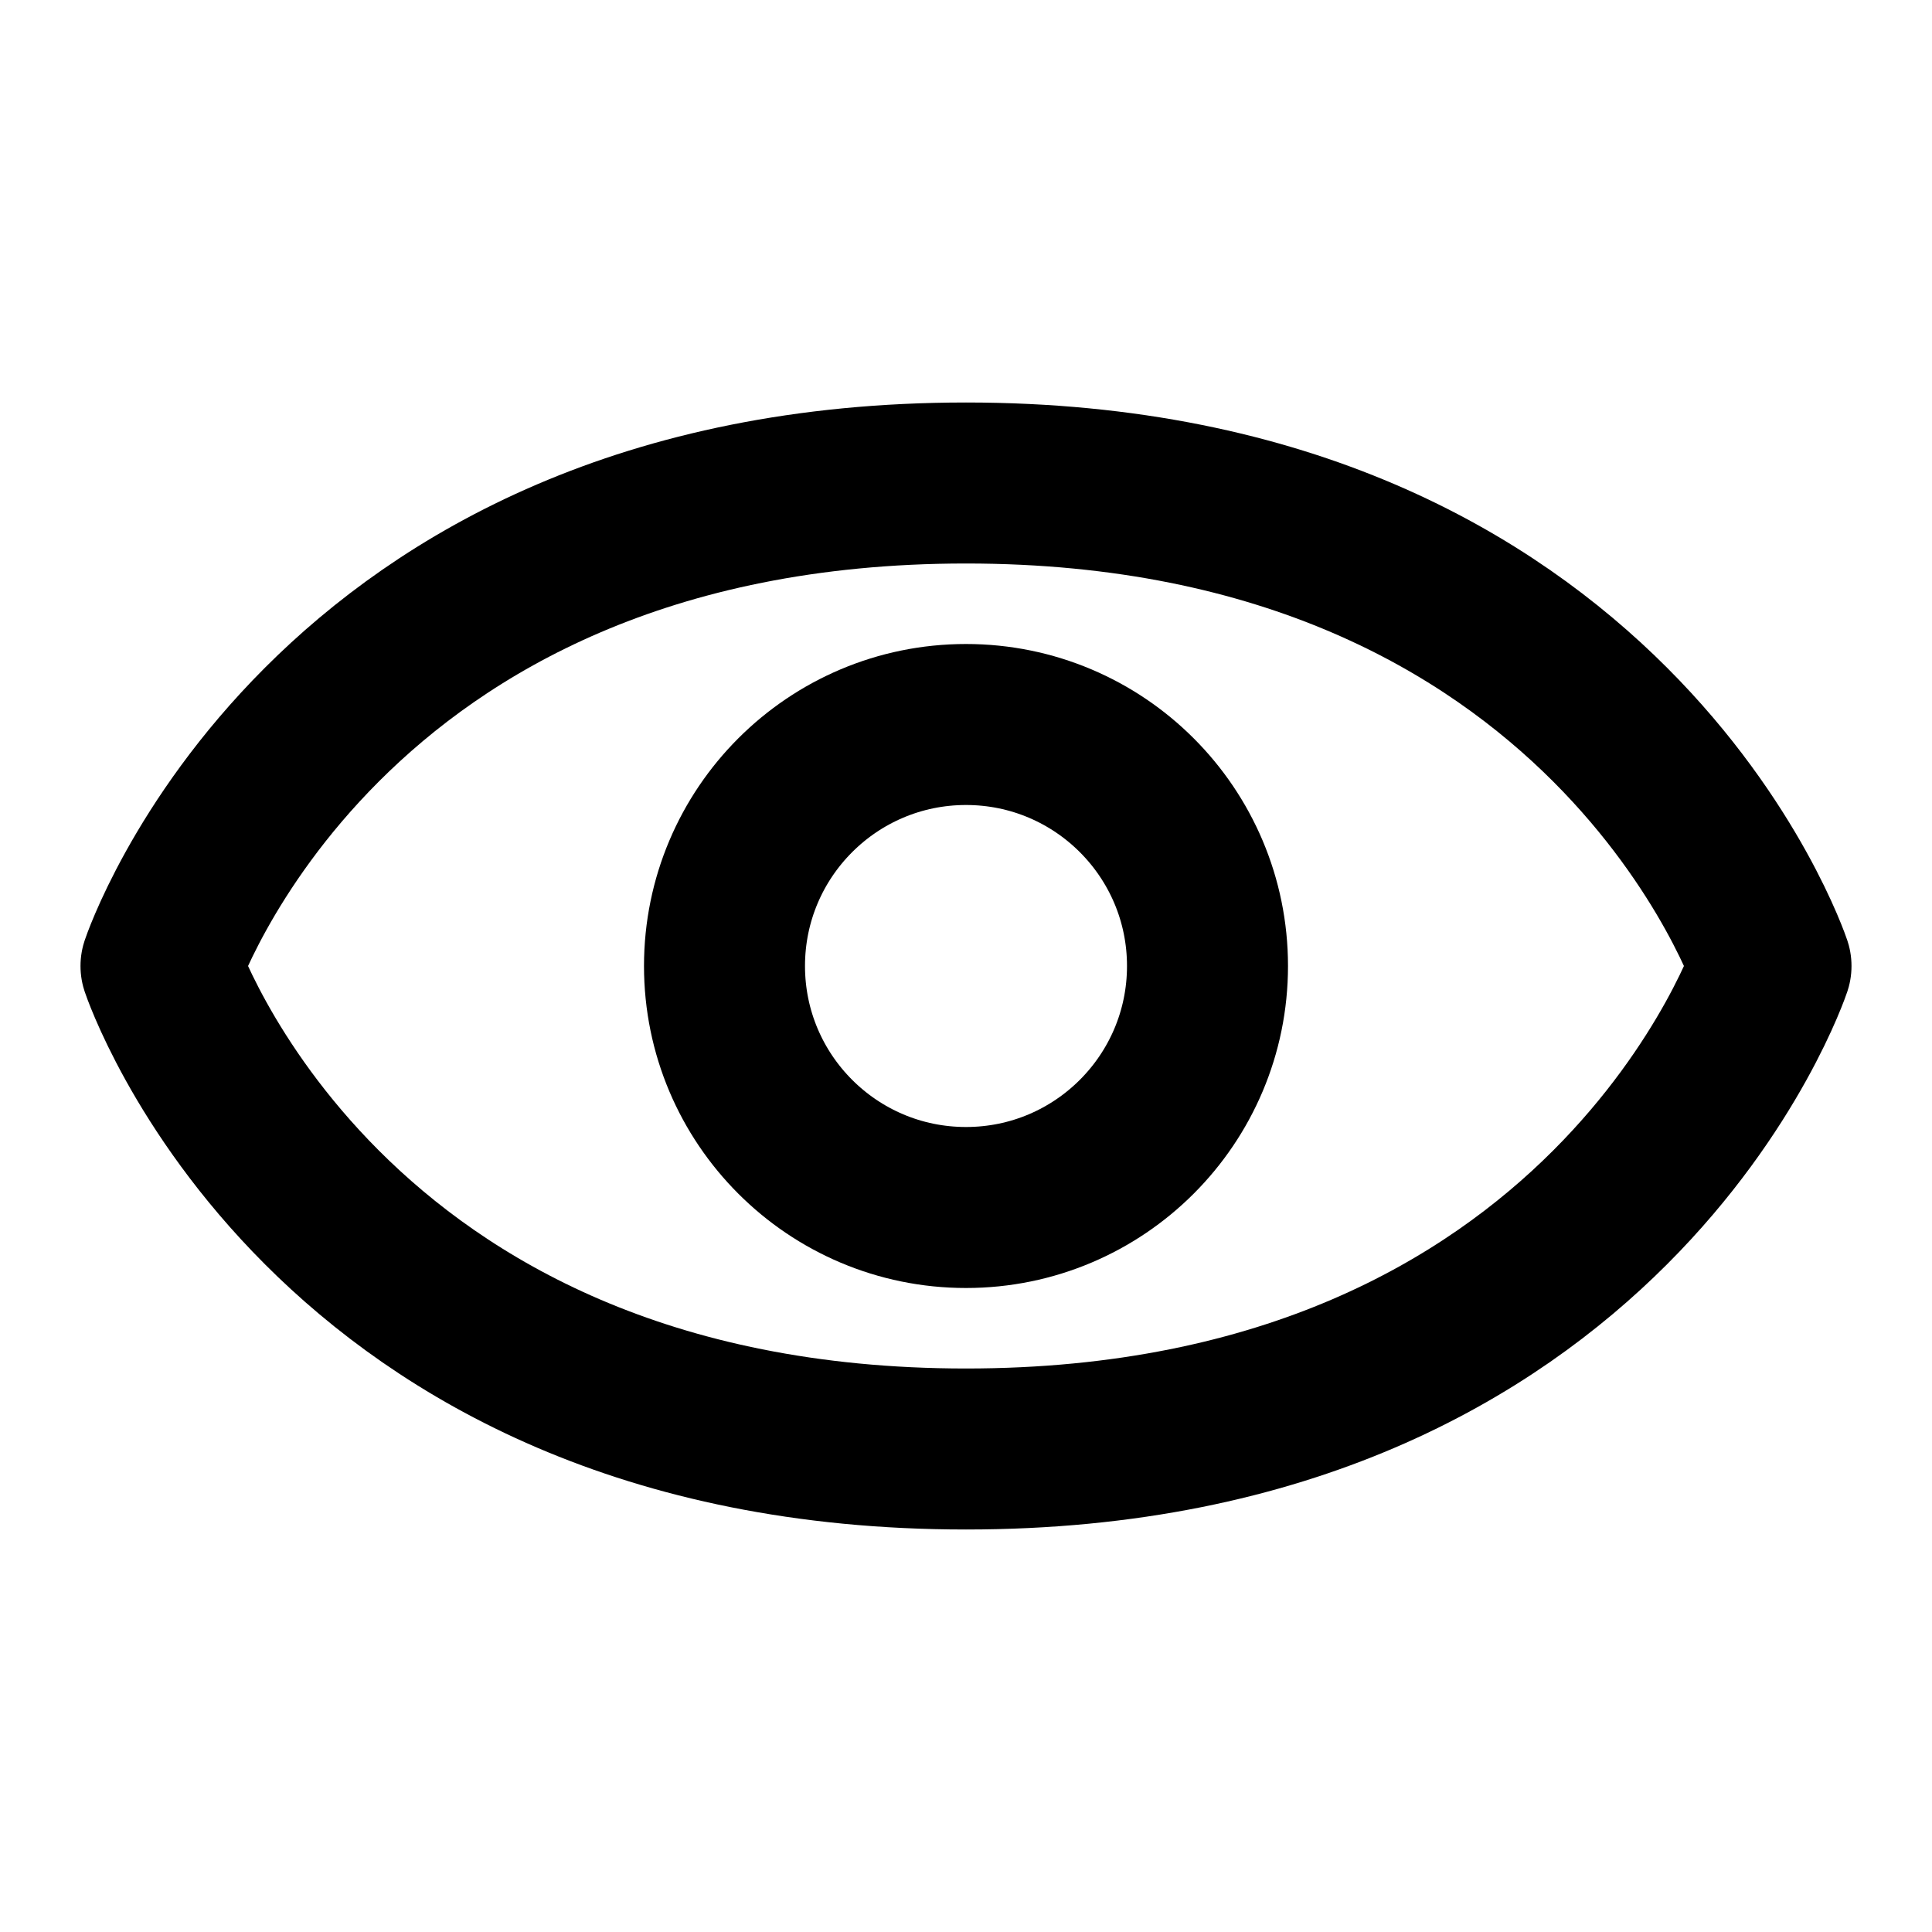 <?xml version="1.0" encoding="UTF-8"?>
<svg xmlns="http://www.w3.org/2000/svg" viewBox="0 0 24 24" fill="none" stroke="currentColor" stroke-width="2" stroke-linecap="round" stroke-linejoin="round">
  <path d="M2 12s2-6 10-6 10 6 10 6-2 6-10 6-10-6-10-6z"/>
  <circle cx="12" cy="12" r="3"/>
</svg>